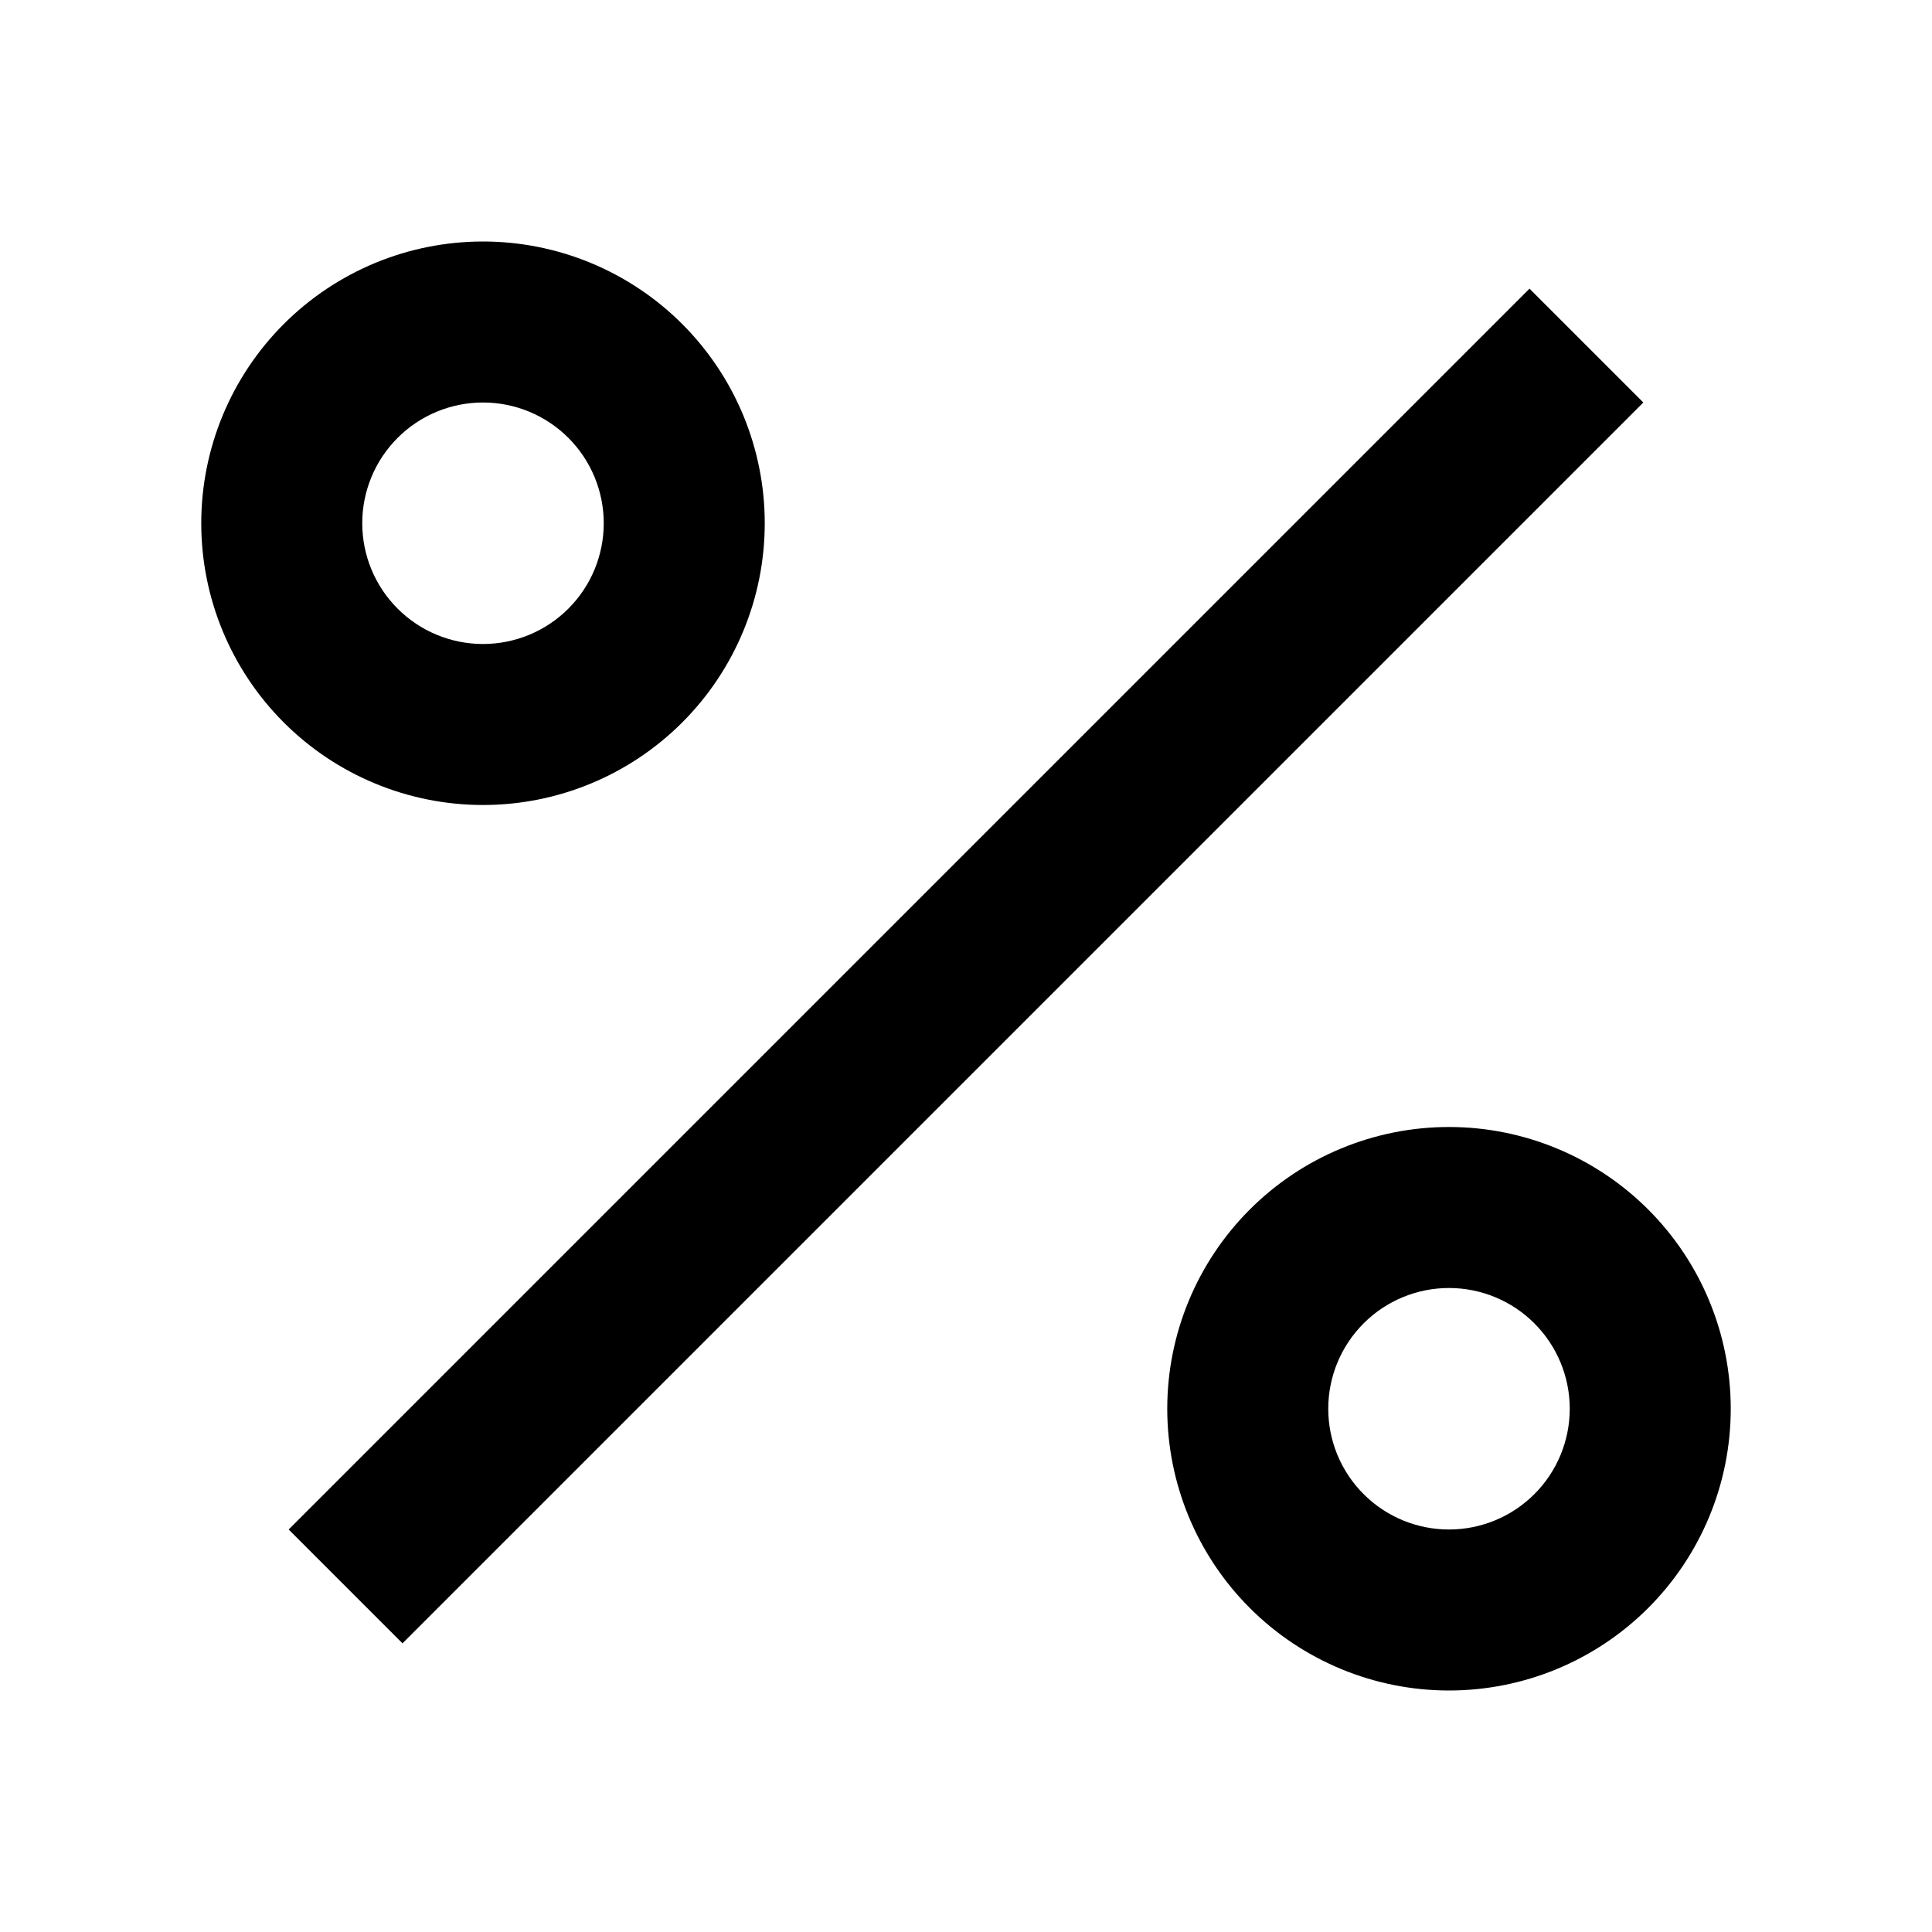 <svg width="120" height="120" viewBox="0 0 120 120" fill="none" xmlns="http://www.w3.org/2000/svg">
<path d="M30 25C28.011 25 26.103 25.79 24.697 27.197C23.29 28.603 22.5 30.511 22.5 32.5C22.5 34.489 23.29 36.397 24.697 37.803C26.103 39.21 28.011 40 30 40C31.989 40 33.897 39.21 35.303 37.803C36.71 36.397 37.5 34.489 37.5 32.5C37.5 30.511 36.71 28.603 35.303 27.197C33.897 25.79 31.989 25 30 25ZM12.5 32.5C12.5 30.202 12.953 27.926 13.832 25.803C14.712 23.68 16.001 21.751 17.626 20.126C19.251 18.501 21.18 17.212 23.303 16.332C25.426 15.453 27.702 15 30 15C32.298 15 34.574 15.453 36.697 16.332C38.82 17.212 40.749 18.501 42.374 20.126C43.999 21.751 45.288 23.68 46.168 25.803C47.047 27.926 47.5 30.202 47.5 32.5C47.5 37.141 45.656 41.593 42.374 44.874C39.093 48.156 34.641 50 30 50C25.359 50 20.907 48.156 17.626 44.874C14.344 41.593 12.5 37.141 12.5 32.5ZM102.07 25L25 102.07L17.93 95L95 17.93L102.07 25ZM90 80C88.011 80 86.103 80.79 84.697 82.197C83.29 83.603 82.5 85.511 82.5 87.5C82.5 89.489 83.29 91.397 84.697 92.803C86.103 94.21 88.011 95 90 95C91.989 95 93.897 94.21 95.303 92.803C96.71 91.397 97.5 89.489 97.5 87.5C97.5 85.511 96.71 83.603 95.303 82.197C93.897 80.79 91.989 80 90 80ZM72.5 87.5C72.5 82.859 74.344 78.407 77.626 75.126C80.907 71.844 85.359 70 90 70C94.641 70 99.093 71.844 102.374 75.126C105.656 78.407 107.5 82.859 107.5 87.5C107.5 92.141 105.656 96.593 102.374 99.874C99.093 103.156 94.641 105 90 105C85.359 105 80.907 103.156 77.626 99.874C74.344 96.593 72.5 92.141 72.5 87.5Z" fill="black"/>
</svg>
